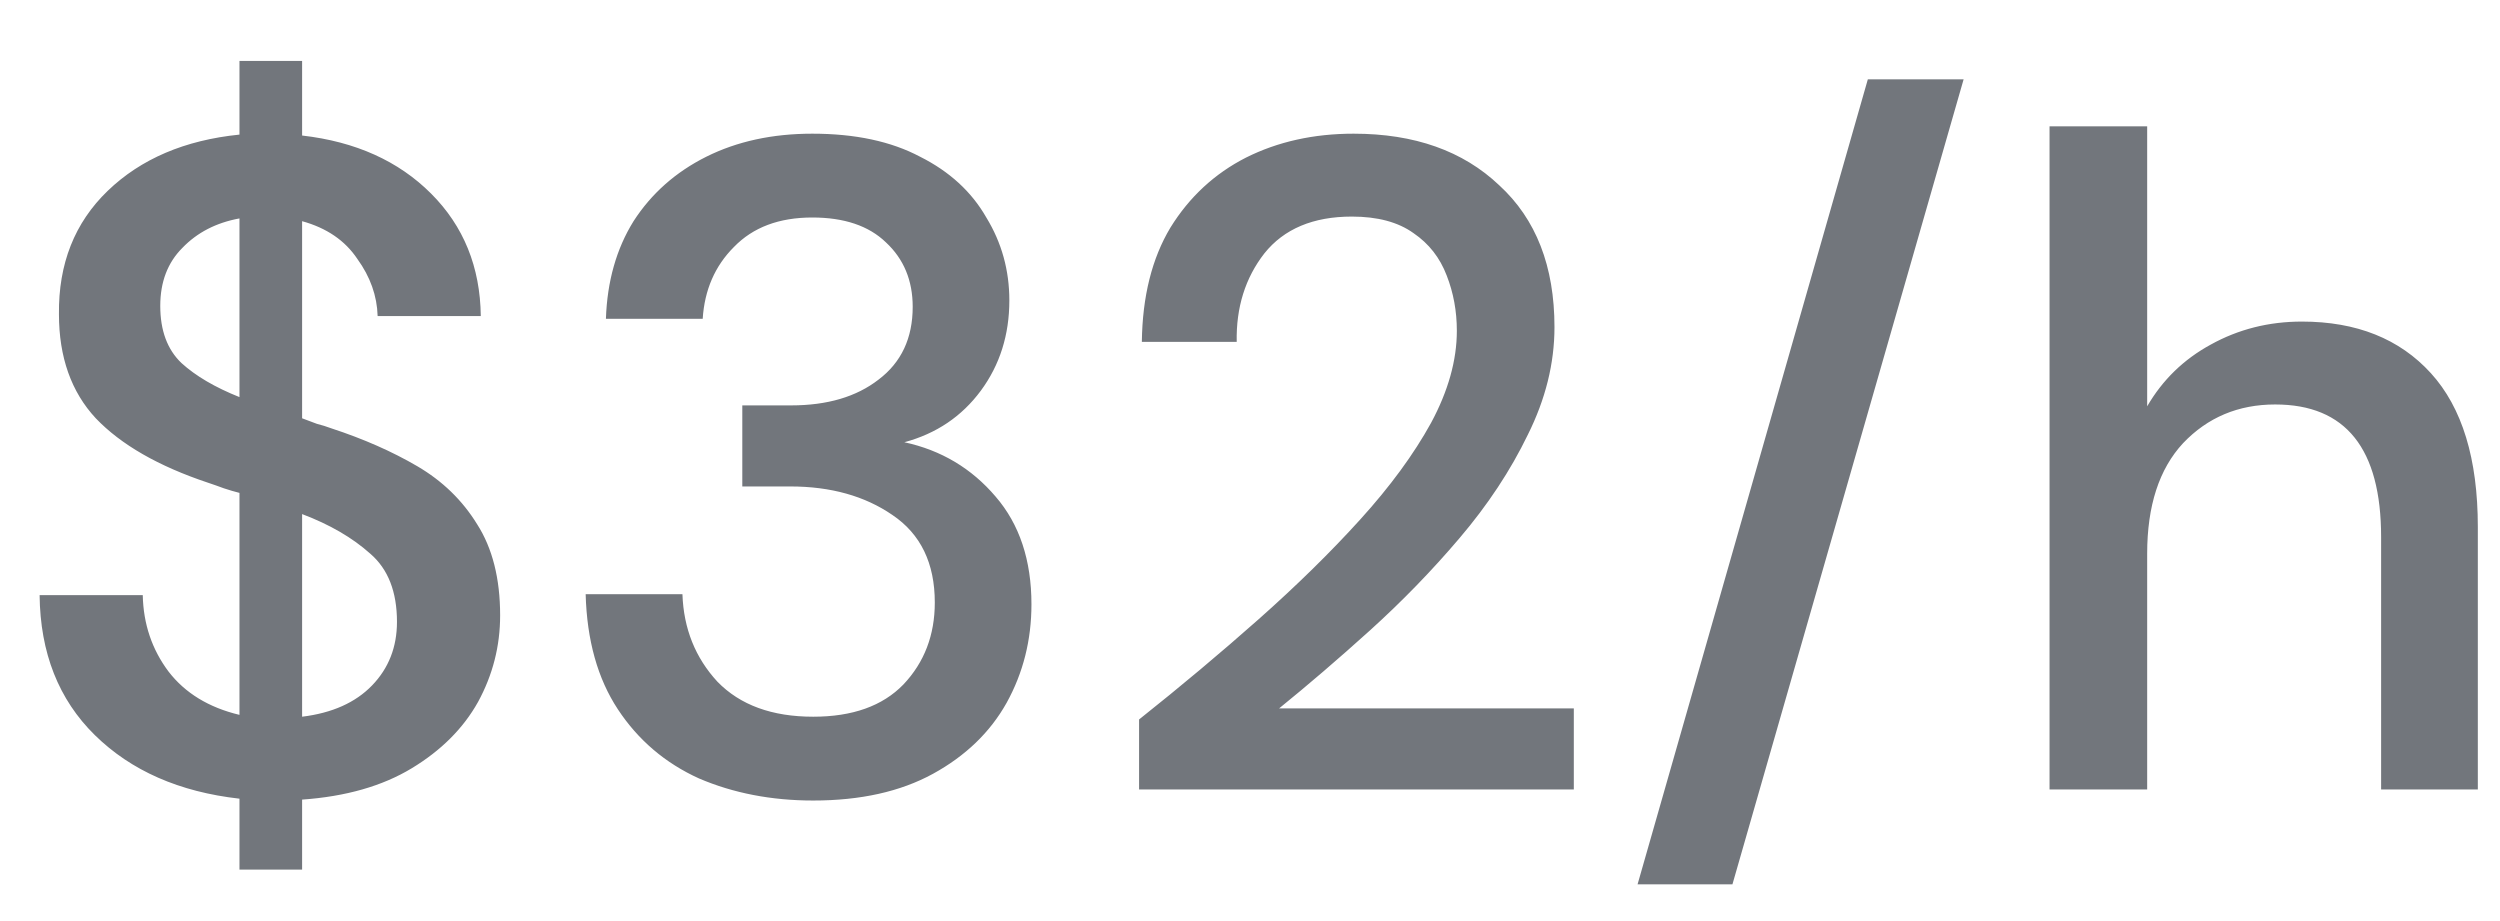 <svg width="38" height="14" viewBox="0 0 38 14" fill="none" xmlns="http://www.w3.org/2000/svg">
<path d="M3.64 13.218V12.14C2.725 12.037 1.993 11.715 1.442 11.174C0.891 10.633 0.611 9.923 0.602 9.046H2.17C2.179 9.485 2.31 9.872 2.562 10.208C2.814 10.535 3.173 10.754 3.64 10.866V7.492C3.565 7.473 3.486 7.45 3.402 7.422C3.327 7.394 3.248 7.366 3.164 7.338C2.408 7.086 1.839 6.759 1.456 6.358C1.083 5.957 0.896 5.429 0.896 4.776C0.887 4.011 1.134 3.385 1.638 2.9C2.142 2.415 2.809 2.13 3.64 2.046V0.926H4.592V2.06C5.404 2.153 6.057 2.447 6.552 2.942C7.047 3.437 7.299 4.057 7.308 4.804H5.74C5.731 4.496 5.628 4.207 5.432 3.936C5.245 3.656 4.965 3.465 4.592 3.362V6.358C4.667 6.386 4.741 6.414 4.816 6.442C4.891 6.461 4.965 6.484 5.04 6.512C5.525 6.671 5.959 6.862 6.342 7.086C6.725 7.31 7.028 7.604 7.252 7.968C7.485 8.332 7.602 8.794 7.602 9.354C7.602 9.821 7.49 10.259 7.266 10.67C7.042 11.071 6.706 11.407 6.258 11.678C5.81 11.949 5.255 12.107 4.592 12.154V13.218H3.64ZM2.436 4.65C2.436 5.023 2.543 5.313 2.758 5.518C2.973 5.714 3.267 5.887 3.64 6.036V3.32C3.285 3.385 2.996 3.535 2.772 3.768C2.548 3.992 2.436 4.286 2.436 4.65ZM6.034 9.452C6.034 8.995 5.899 8.649 5.628 8.416C5.357 8.173 5.012 7.973 4.592 7.814V10.894C5.049 10.838 5.404 10.679 5.656 10.418C5.908 10.157 6.034 9.835 6.034 9.452ZM12.361 12.168C11.726 12.168 11.147 12.056 10.624 11.832C10.111 11.599 9.7 11.249 9.392 10.782C9.084 10.315 8.921 9.732 8.902 9.032H10.373C10.391 9.555 10.569 9.998 10.905 10.362C11.25 10.717 11.735 10.894 12.361 10.894C12.958 10.894 13.415 10.731 13.732 10.404C14.05 10.068 14.209 9.653 14.209 9.158C14.209 8.561 13.994 8.117 13.565 7.828C13.145 7.539 12.627 7.394 12.011 7.394H11.283V6.162H12.024C12.575 6.162 13.018 6.031 13.354 5.77C13.7 5.509 13.873 5.14 13.873 4.664C13.873 4.263 13.737 3.936 13.466 3.684C13.205 3.432 12.832 3.306 12.347 3.306C11.842 3.306 11.446 3.455 11.156 3.754C10.867 4.043 10.709 4.407 10.681 4.846H9.21C9.229 4.277 9.369 3.782 9.63 3.362C9.901 2.942 10.27 2.615 10.736 2.382C11.203 2.149 11.74 2.032 12.347 2.032C13 2.032 13.546 2.149 13.985 2.382C14.432 2.606 14.768 2.914 14.992 3.306C15.226 3.689 15.342 4.109 15.342 4.566C15.342 5.089 15.198 5.546 14.909 5.938C14.619 6.33 14.232 6.591 13.746 6.722C14.306 6.843 14.768 7.119 15.133 7.548C15.496 7.968 15.678 8.514 15.678 9.186C15.678 9.727 15.553 10.227 15.3 10.684C15.049 11.132 14.675 11.491 14.181 11.762C13.686 12.033 13.079 12.168 12.361 12.168ZM17.314 12V10.936C17.948 10.432 18.555 9.923 19.134 9.41C19.712 8.897 20.226 8.393 20.674 7.898C21.131 7.394 21.49 6.904 21.752 6.428C22.013 5.943 22.144 5.476 22.144 5.028C22.144 4.729 22.092 4.449 21.99 4.188C21.887 3.917 21.719 3.703 21.486 3.544C21.252 3.376 20.94 3.292 20.548 3.292C19.96 3.292 19.516 3.479 19.218 3.852C18.928 4.225 18.788 4.673 18.798 5.196H17.356C17.365 4.505 17.51 3.927 17.79 3.46C18.079 2.993 18.462 2.639 18.938 2.396C19.423 2.153 19.969 2.032 20.576 2.032C21.5 2.032 22.237 2.293 22.788 2.816C23.348 3.329 23.628 4.048 23.628 4.972C23.628 5.523 23.492 6.069 23.222 6.61C22.96 7.151 22.615 7.674 22.186 8.178C21.766 8.673 21.313 9.139 20.828 9.578C20.342 10.017 19.88 10.413 19.442 10.768H23.922V12H17.314ZM24.891 13.442L28.391 1.206H29.847L26.333 13.442H24.891ZM31.153 12V1.92H32.637V6.176C32.87 5.775 33.192 5.462 33.603 5.238C34.023 5.005 34.485 4.888 34.989 4.888C35.819 4.888 36.473 5.149 36.949 5.672C37.425 6.195 37.663 6.974 37.663 8.01V12H36.193V8.164C36.193 6.82 35.656 6.148 34.583 6.148C34.023 6.148 33.556 6.344 33.183 6.736C32.819 7.128 32.637 7.688 32.637 8.416V12H31.153Z" fill="#72767C"/>
</svg>
